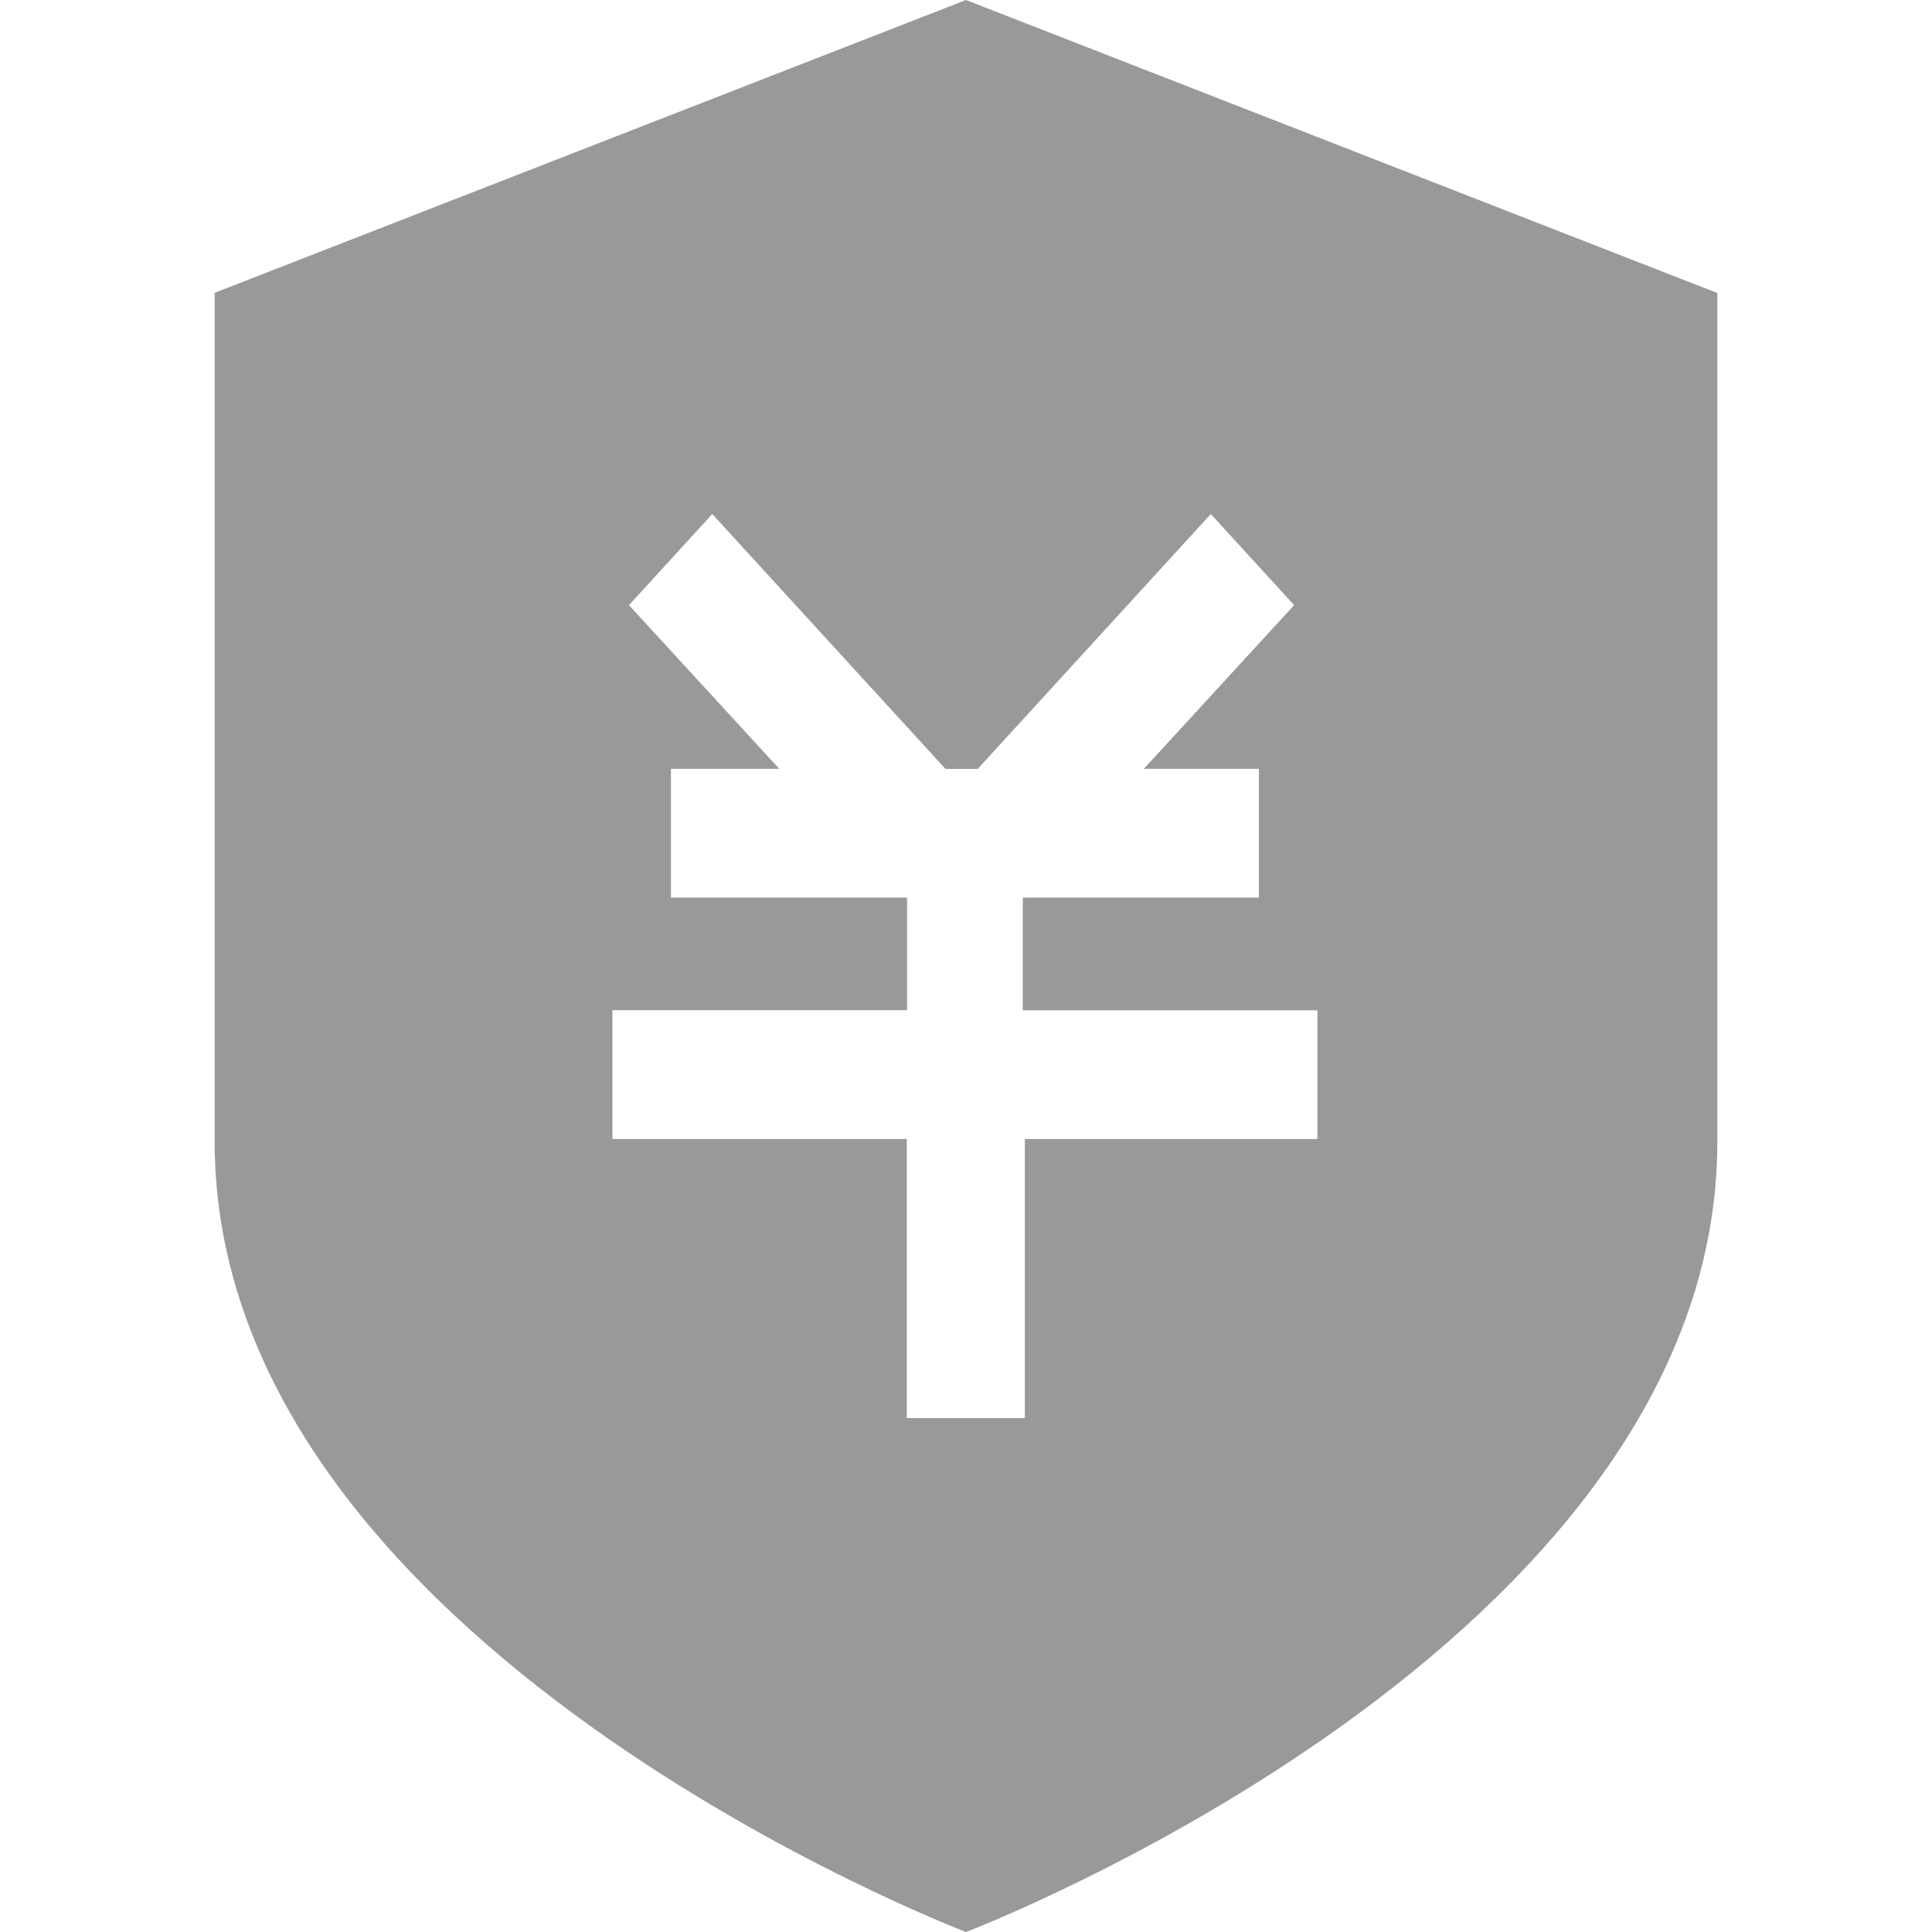 <?xml version="1.0" standalone="no"?><!DOCTYPE svg PUBLIC "-//W3C//DTD SVG 1.1//EN" "http://www.w3.org/Graphics/SVG/1.1/DTD/svg11.dtd"><svg t="1599038432702" class="icon" viewBox="0 0 1024 1024" version="1.1" xmlns="http://www.w3.org/2000/svg" p-id="7519" xmlns:xlink="http://www.w3.org/1999/xlink" width="200" height="200"><defs><style type="text/css"></style></defs><path d="M512 0L113.778 155.193v449.934C113.778 872.505 512 1024 512 1024s398.222-151.666 398.222-418.873V155.307z m187.392 603.705H543.175v147.911h-62.578v-147.911H324.608v-68.267h156.16V475.762h-125.156v-68.267H413.013l-79.644-86.756 44.146-48.299 123.62 135.111h17.067l123.563-135.111 44.146 48.299-79.644 86.756h60.985v68.267h-125.156v59.733h156.16v68.267z" fill="#999999" p-id="7520"></path></svg>